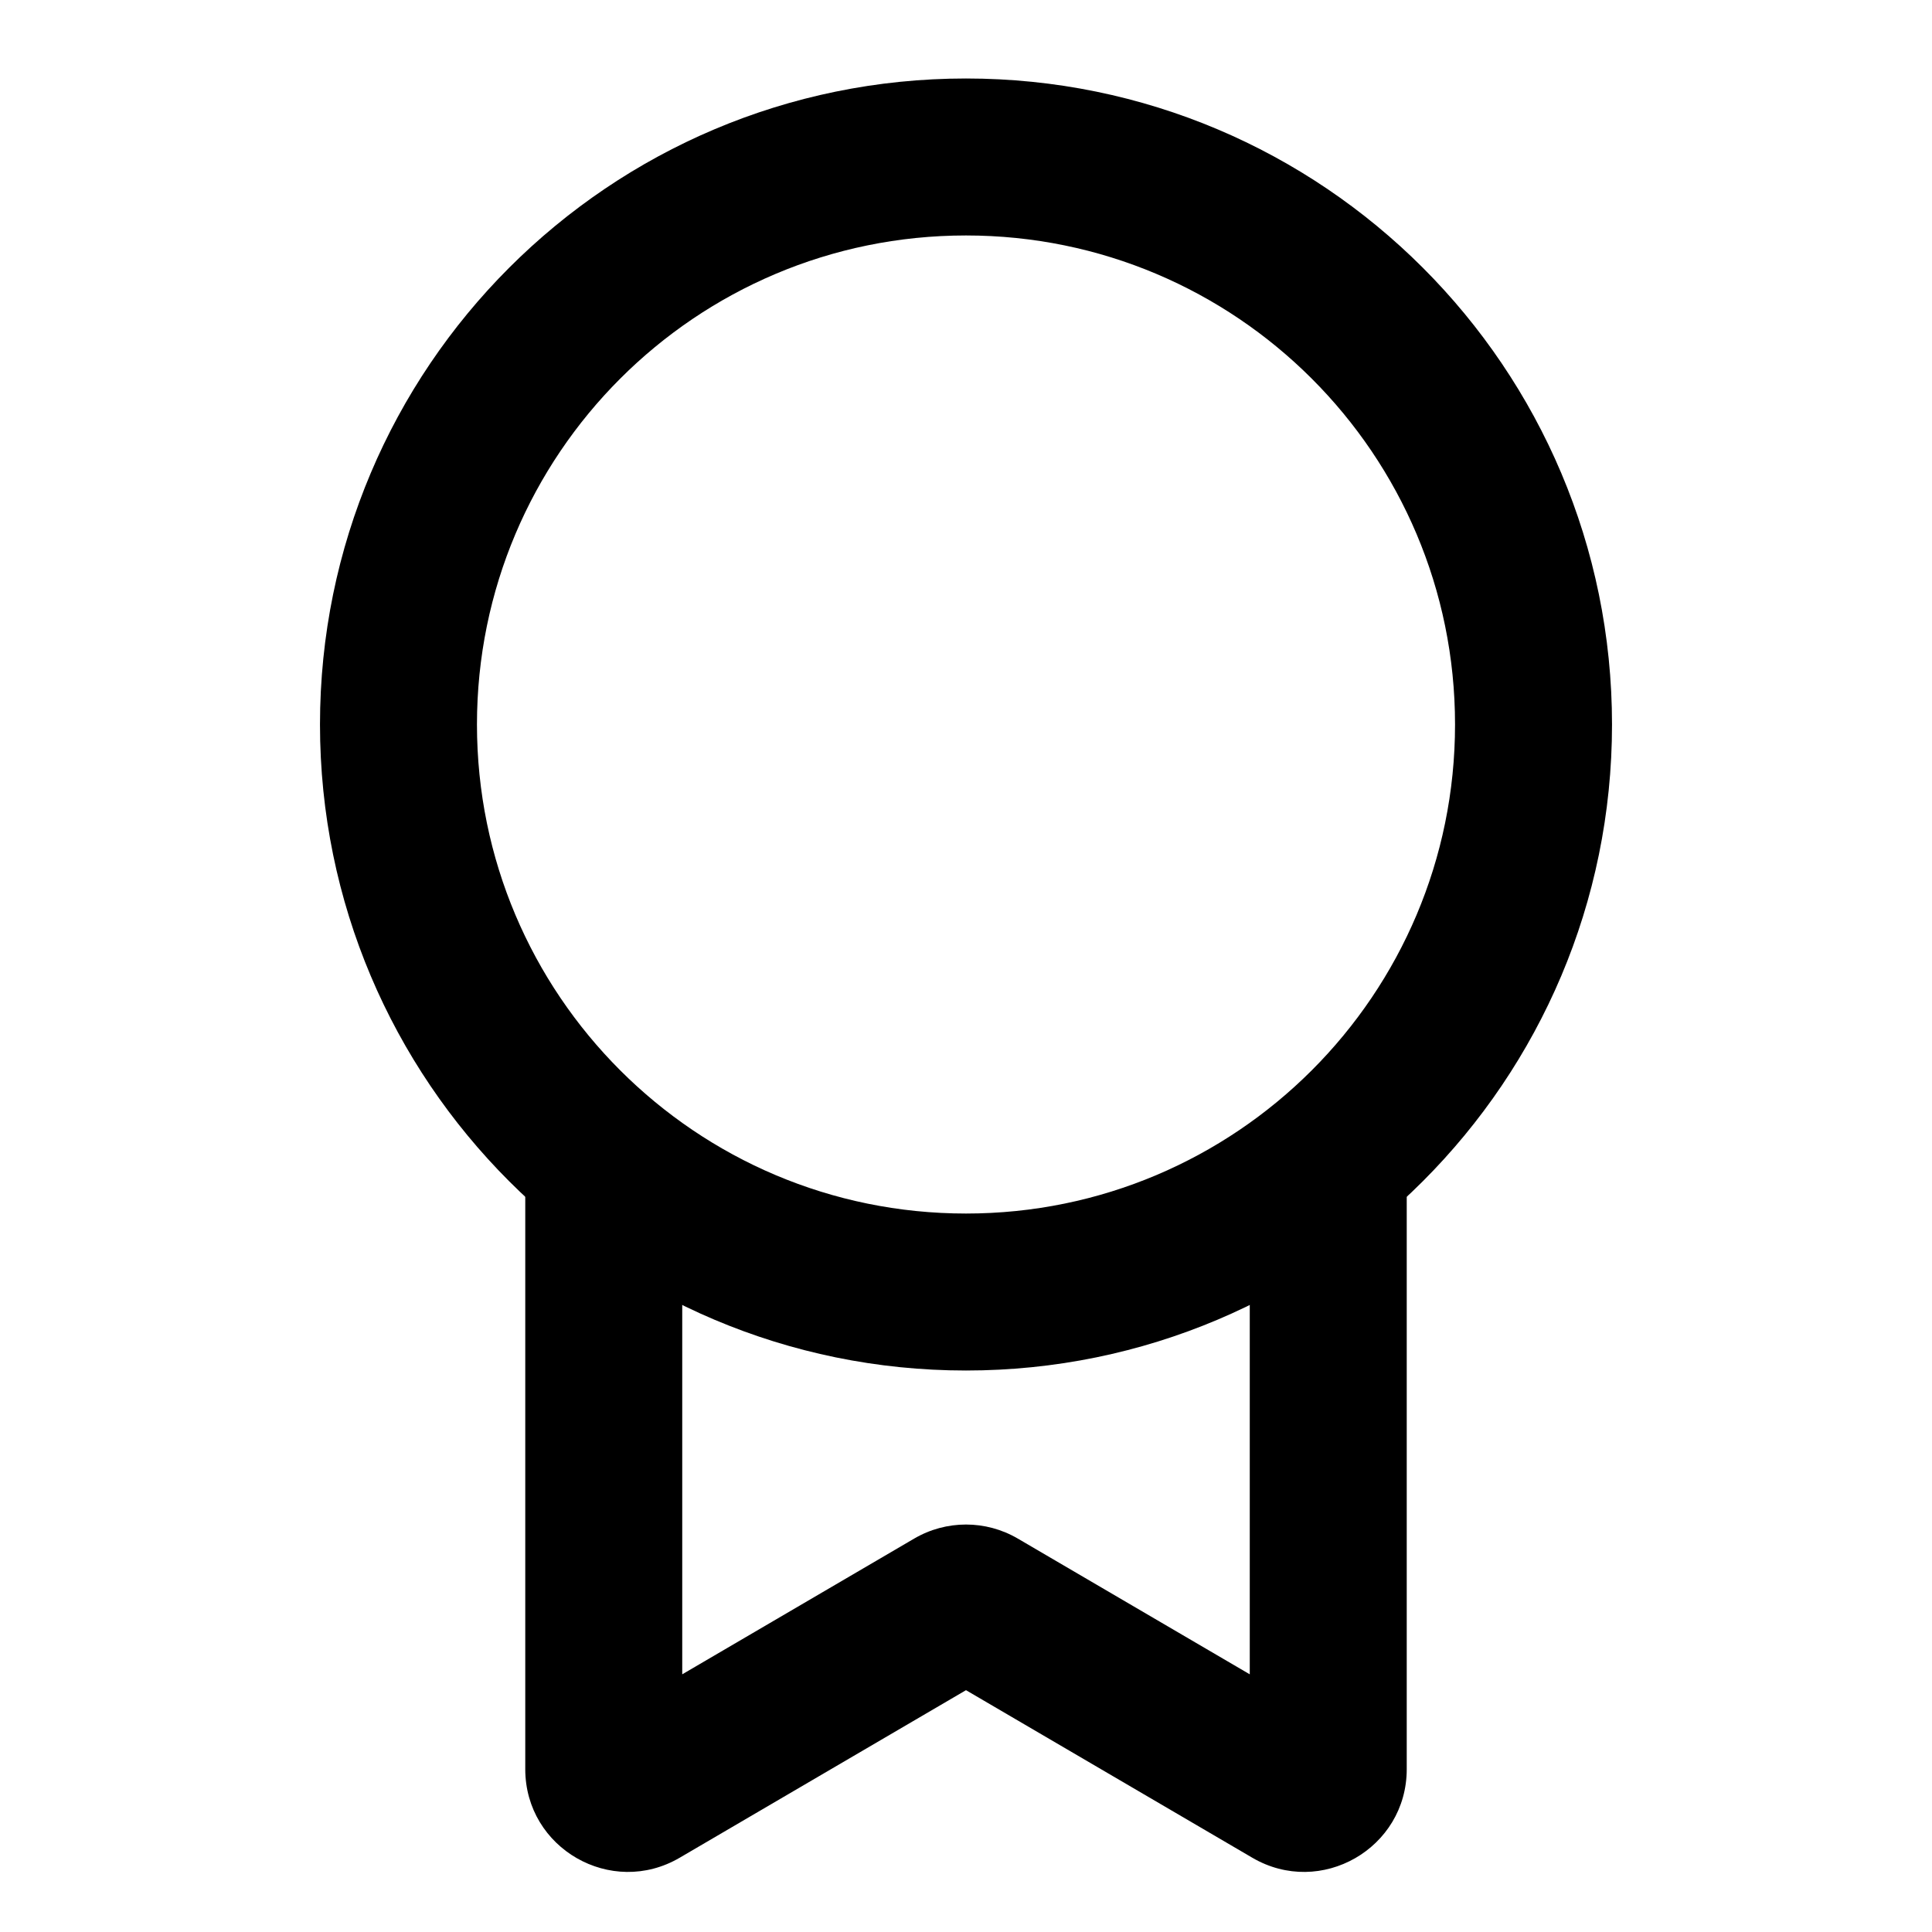 <svg width="24" height="24" viewBox="0 0 24 24" fill="currentColor" xmlns="http://www.w3.org/2000/svg">
<path fill-rule="evenodd" clip-rule="evenodd" d="M12 2.925C8.644 2.925 5.925 5.644 5.925 9C5.925 12.355 8.644 15.075 12 15.075C15.355 15.075 18.075 12.355 18.075 9C18.075 5.644 15.355 2.925 12 2.925ZM3.975 9C3.975 4.568 7.568 0.975 12 0.975C16.432 0.975 20.025 4.568 20.025 9C20.025 13.432 16.432 17.025 12 17.025C7.568 17.025 3.975 13.432 3.975 9Z" />
<path fill-rule="evenodd" clip-rule="evenodd" d="M8.475 20.799V14.25H6.525V21.977C6.525 22.962 7.594 23.575 8.444 23.077L12 20.996L15.556 23.077C16.406 23.575 17.475 22.962 17.475 21.977V14.25H15.525V20.799L12.644 19.113C12.246 18.88 11.754 18.88 11.356 19.113L8.475 20.799Z" />
</svg>
